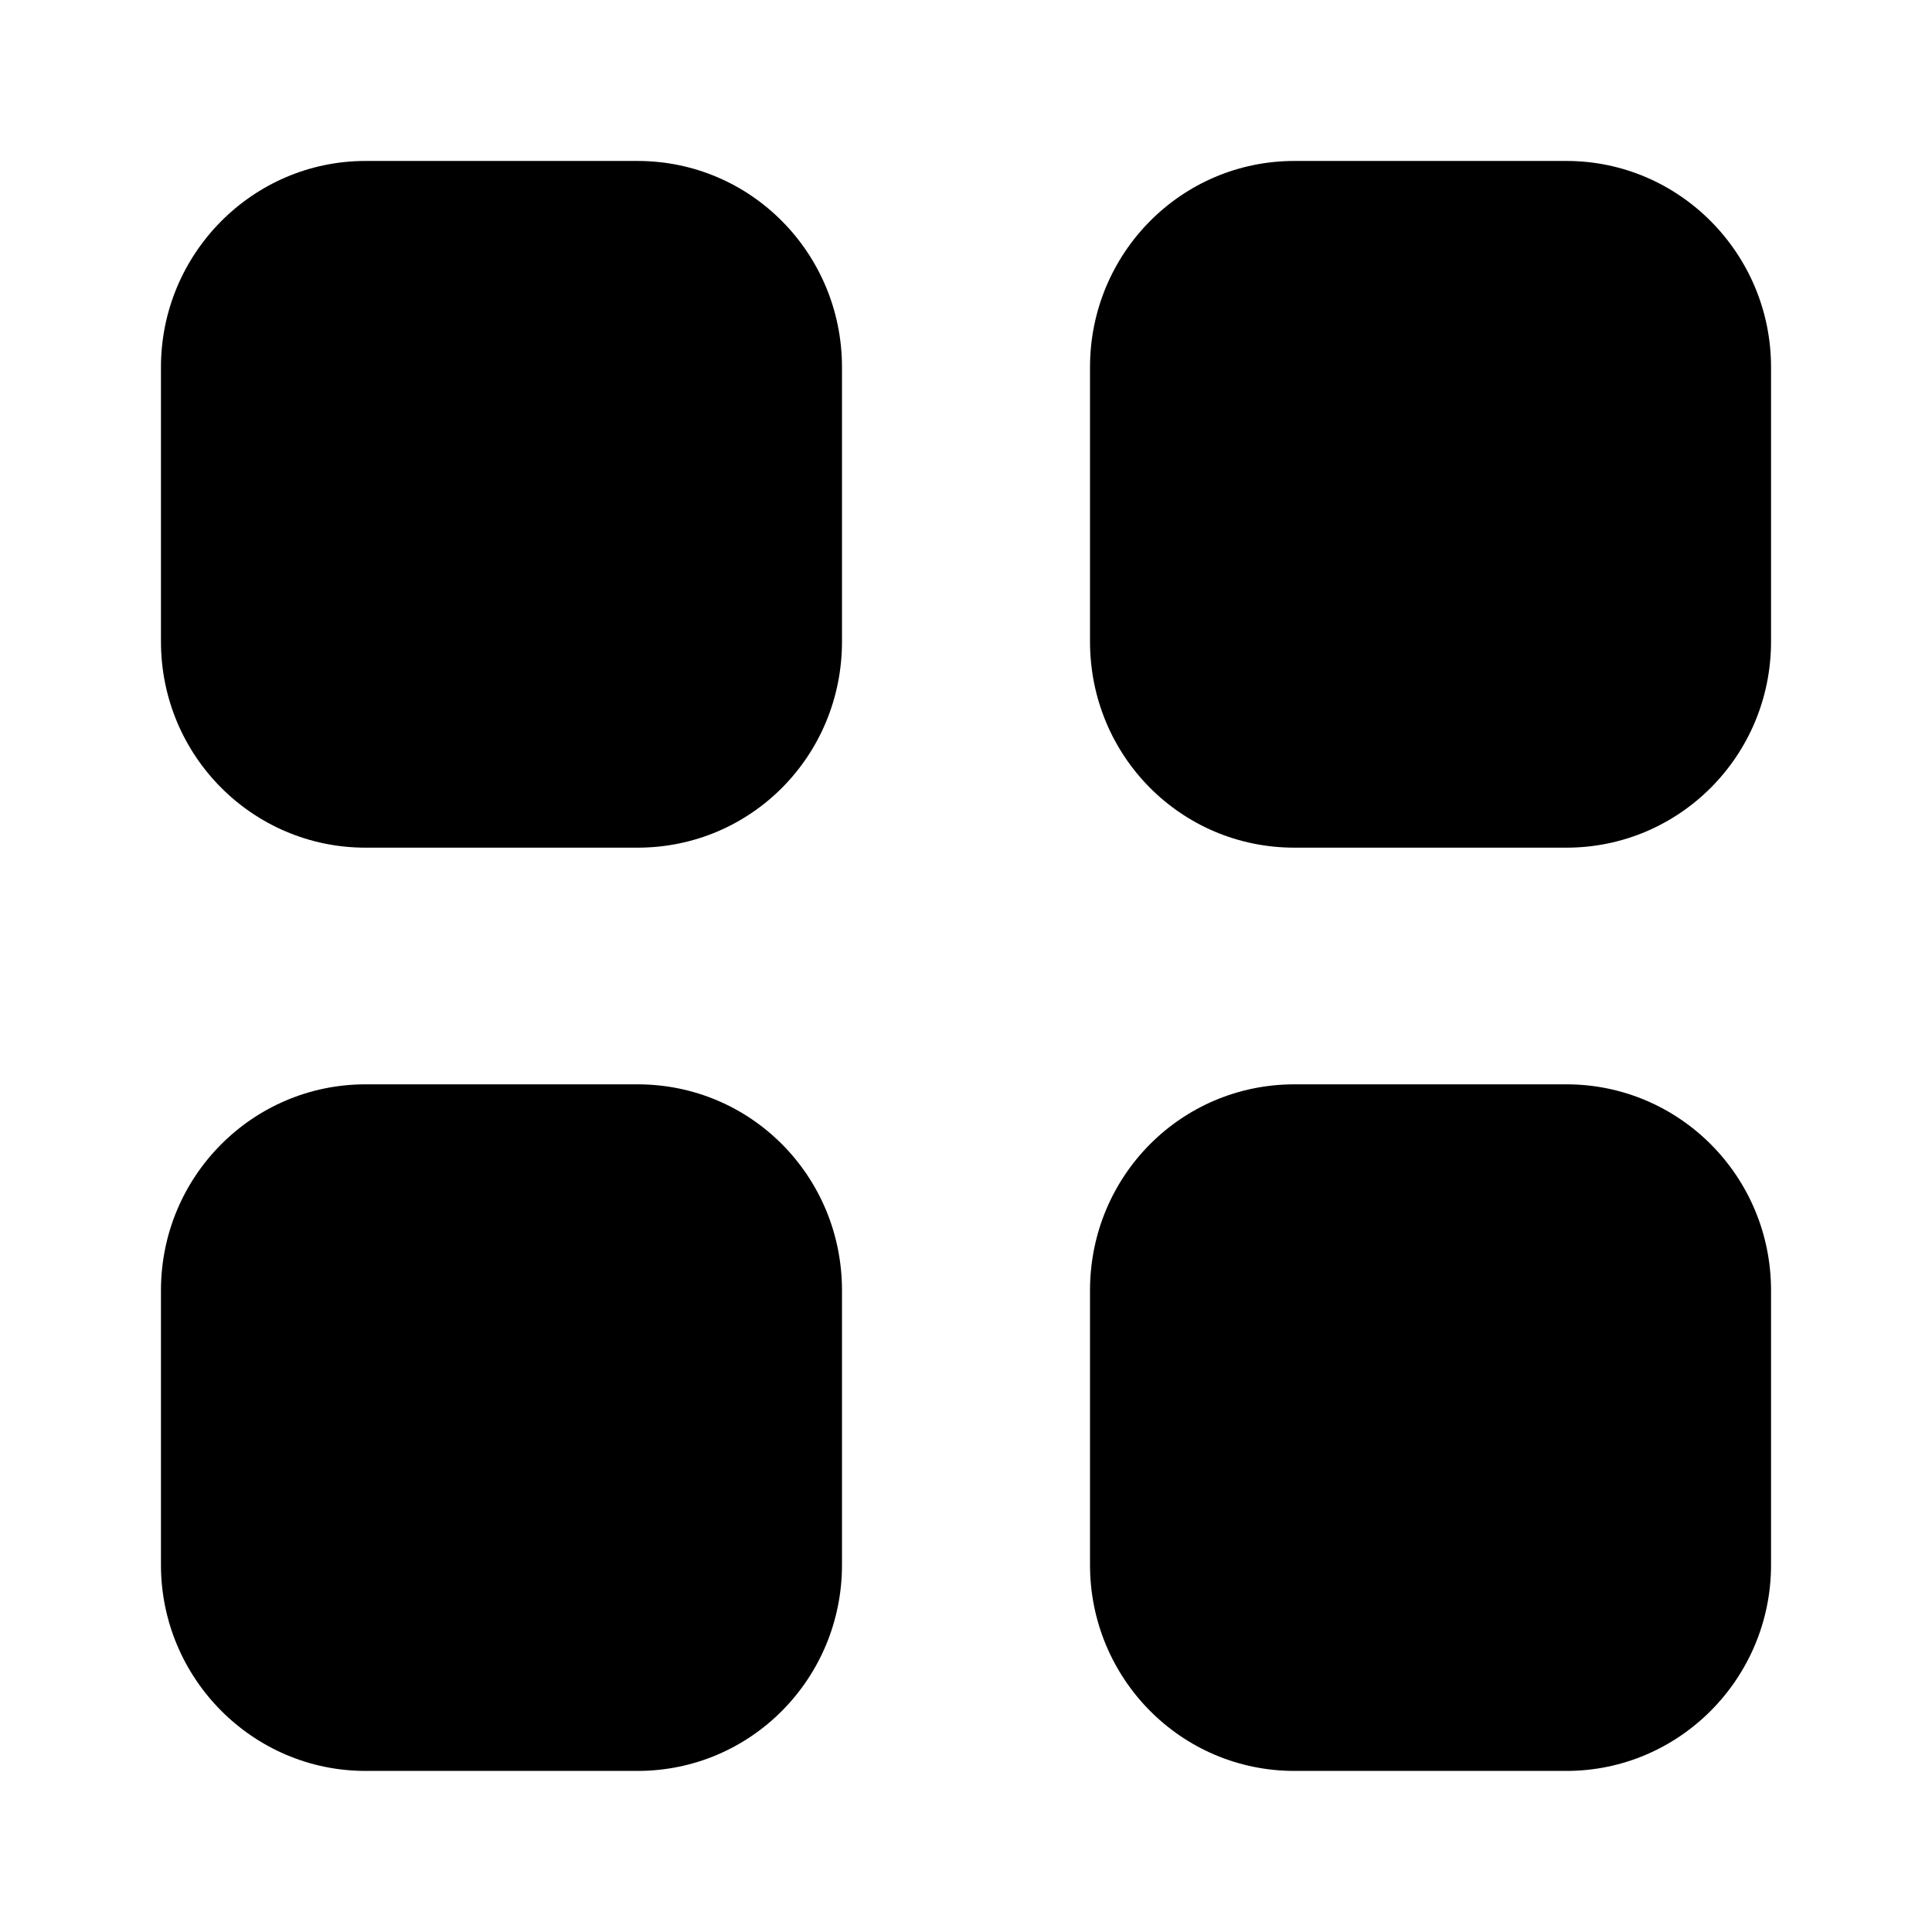 <svg width="16" height="16" viewBox="0 0 16 16" fill="none" xmlns="http://www.w3.org/2000/svg">
<path fill-rule="evenodd" clip-rule="evenodd" d="M3.027 1.333H5.28C6.22 1.333 6.973 2.1 6.973 3.041V5.313C6.973 6.26 6.22 7.02 5.28 7.02H3.027C2.093 7.02 1.333 6.26 1.333 5.313V3.041C1.333 2.1 2.093 1.333 3.027 1.333ZM3.027 8.98H5.28C6.22 8.98 6.973 9.741 6.973 10.687V12.96C6.973 13.9 6.22 14.666 5.28 14.666H3.027C2.093 14.666 1.333 13.9 1.333 12.96V10.687C1.333 9.741 2.093 8.98 3.027 8.98ZM12.973 1.333H10.72C9.78 1.333 9.027 2.1 9.027 3.041V5.313C9.027 6.26 9.78 7.02 10.72 7.02H12.973C13.907 7.02 14.667 6.26 14.667 5.313V3.041C14.667 2.1 13.907 1.333 12.973 1.333ZM10.72 8.98H12.973C13.907 8.98 14.667 9.741 14.667 10.687V12.96C14.667 13.9 13.907 14.666 12.973 14.666H10.72C9.78 14.666 9.027 13.9 9.027 12.96V10.687C9.027 9.741 9.78 8.98 10.72 8.98Z" fill="currentColor"/>
</svg>
